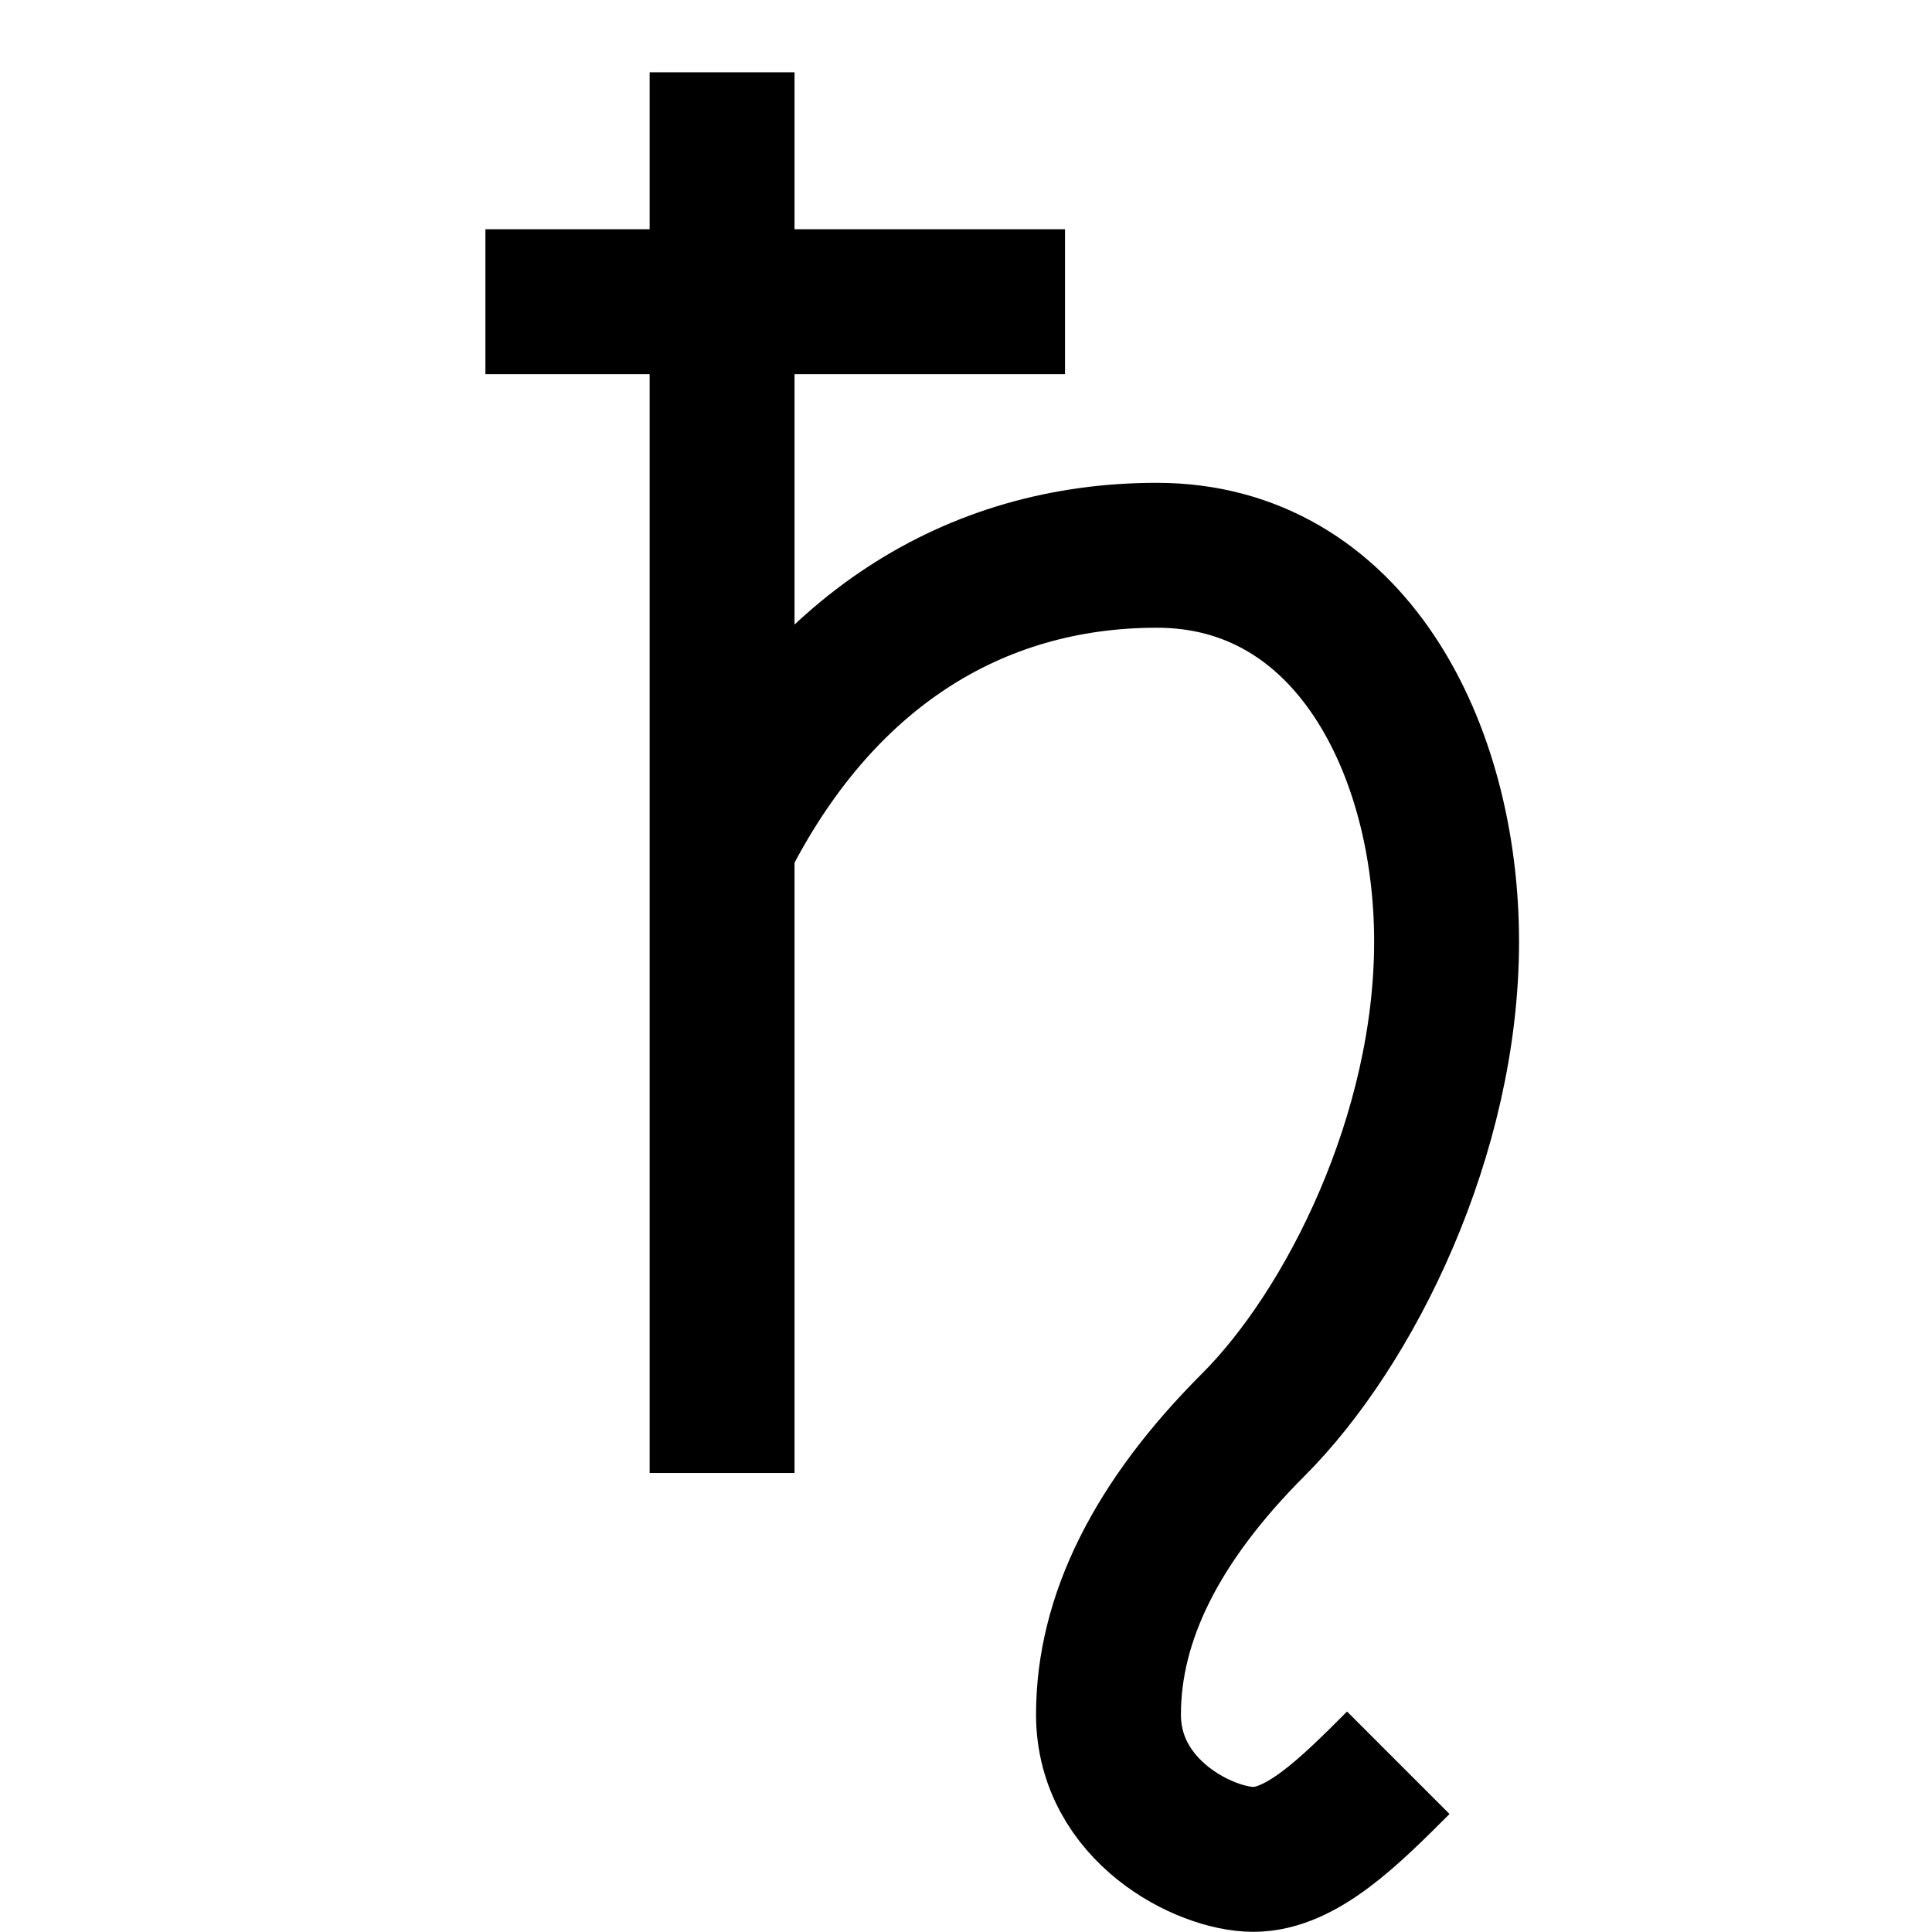 <?xml version="1.0" encoding="UTF-8" standalone="no"?>
<svg xmlns:rdf="http://www.w3.org/1999/02/22-rdf-syntax-ns#" xmlns="http://www.w3.org/2000/svg" version="1.0" xmlns:cc="http://creativecommons.org/ns#" xmlns:dc="http://purl.org/dc/elements/1.1/" viewBox="0 0 100 100">
	<g transform="translate(-348.755,-428.091)">
		<g stroke-linejoin="miter" transform="matrix(2.5,0,0,2.5,-535.245,-778.193)" stroke="#000" stroke-linecap="butt" stroke-dasharray="none" stroke-miterlimit="4" stroke-width="3" fill="none">
			<path d="m368.55,484.01,0,29"/>
			<path style="color:#000000;" d="m363.65,488.76,12,0" stroke-dashoffset="0"/>
			<path d="m382.55,519.01c-1,1-2,2-3,2s-3-1-3-3,1-4,3-6,4-6,4-10-2-8-6-8c-3.783,0-7,2-9,6"/>
		</g>
	</g>
</svg>
